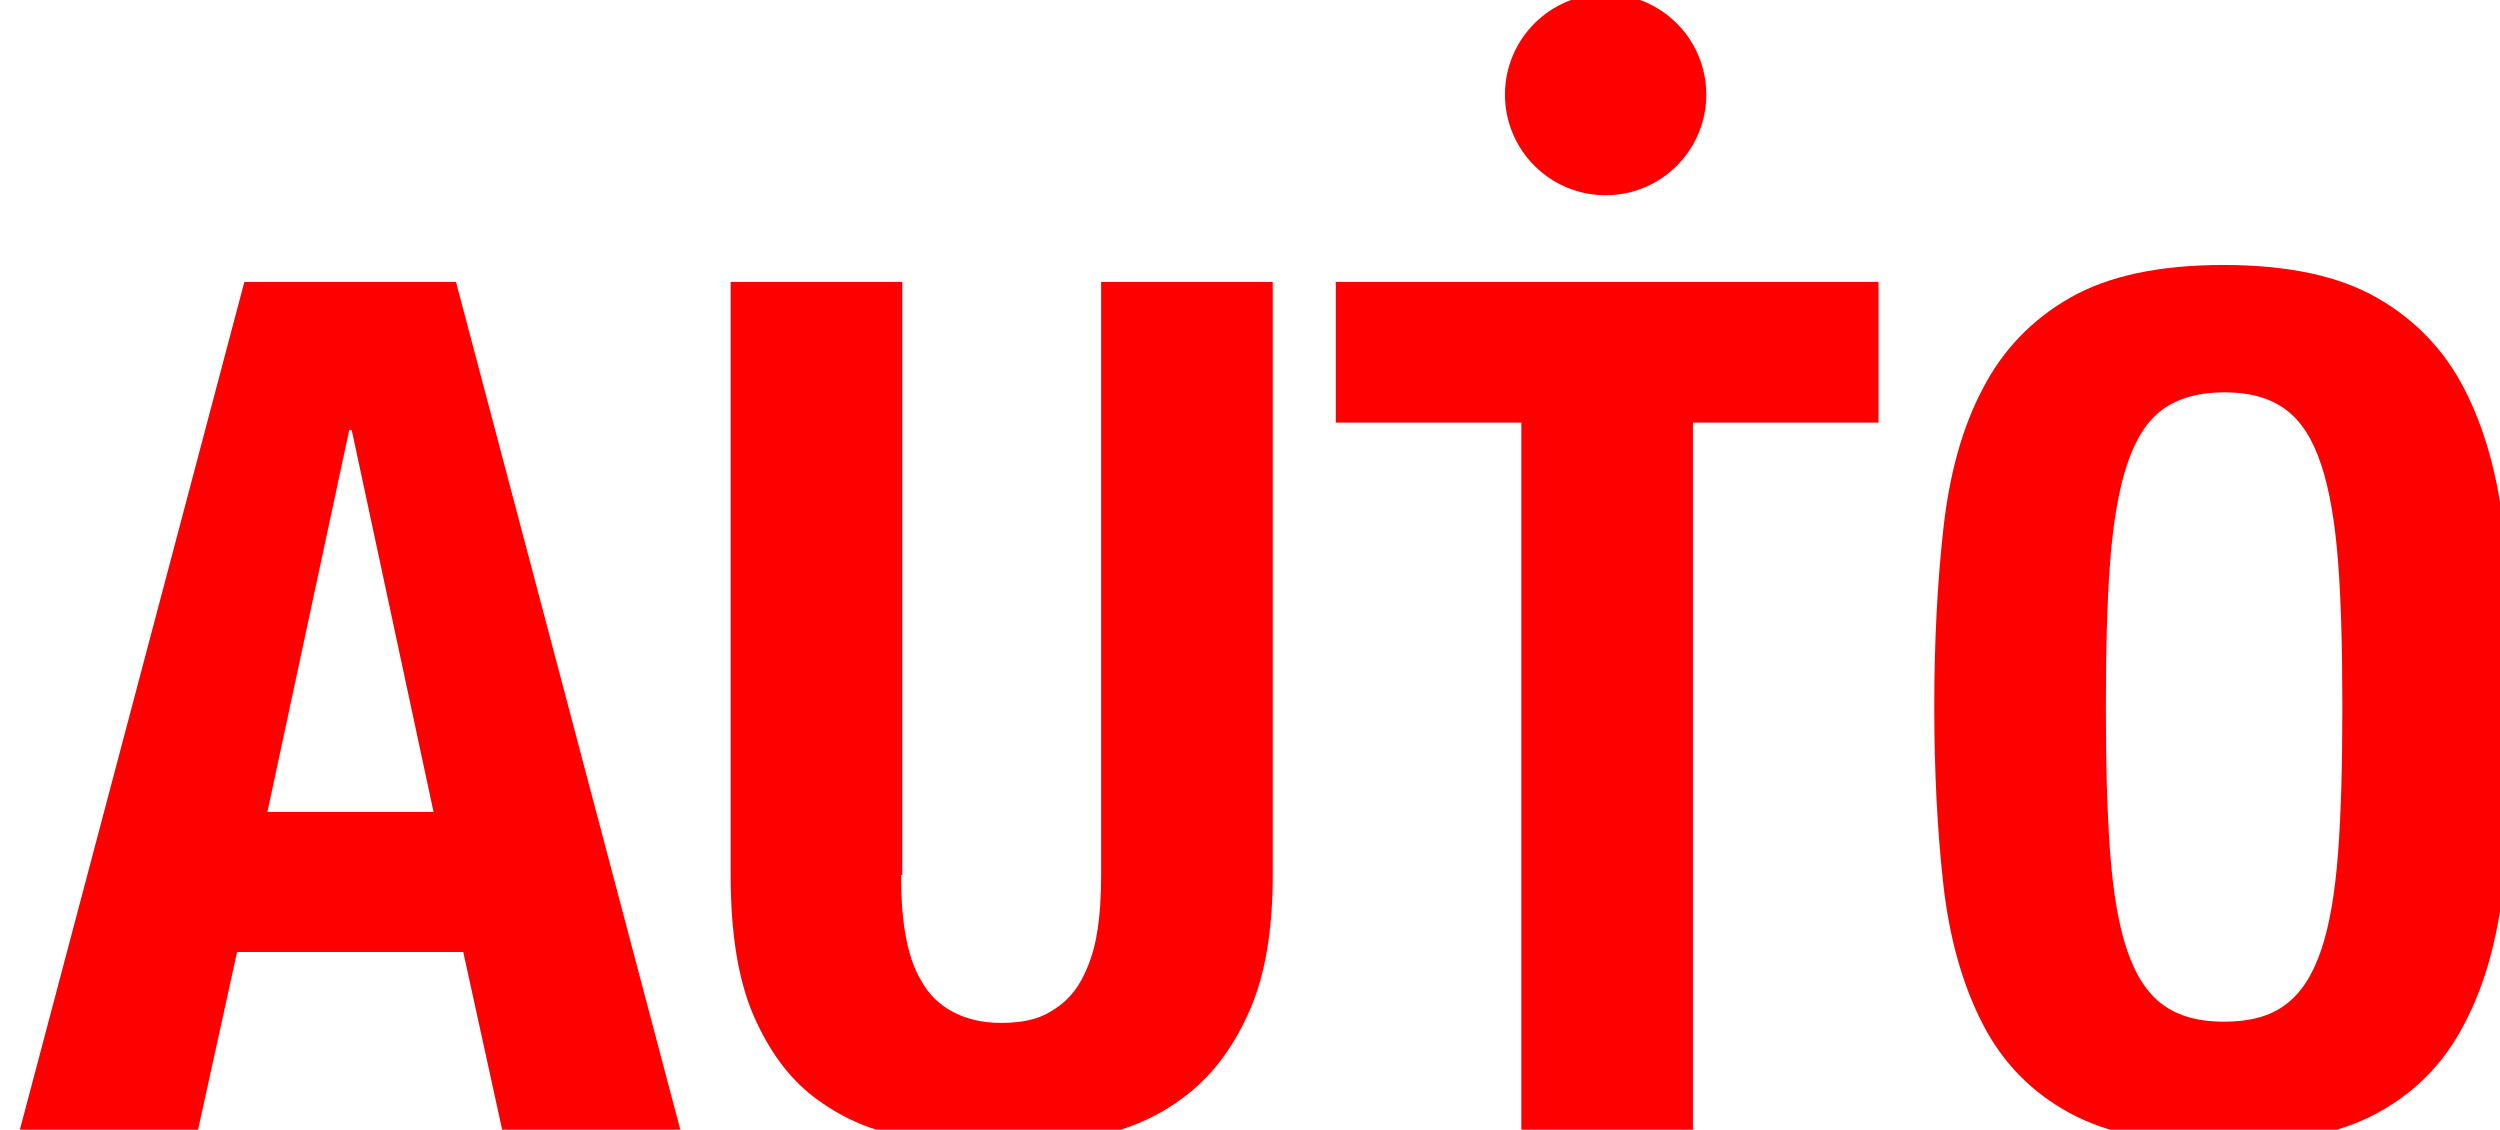 <?xml version="1.0" encoding="utf-8"?>
<!-- Generator: Adobe Illustrator 19.2.1, SVG Export Plug-In . SVG Version: 6.00 Build 0)  -->
<svg version="1.1" id="Layer_1" xmlns="http://www.w3.org/2000/svg" xmlns:xlink="http://www.w3.org/1999/xlink" x="0px" y="0px"
	 viewBox="0 0 412.3 186.3" style="enable-background:new 0 0 412.3 186.3;" xml:space="preserve">
<style type="text/css">
	.st0{fill:#FF0000;}
</style>
<g>
	<path class="st0" d="M75.2,46.5l37.1,140.2H82.9L76.4,157H39.1l-6.5,29.6H3.2L40.3,46.5H75.2z M71.5,133.9L58,70.9h-0.4l-13.5,63
		H71.5z"/>
	<path class="st0" d="M148.6,144.3c0,3.5,0.2,6.8,0.7,9.7s1.3,5.5,2.6,7.7c1.2,2.2,2.9,3.9,5.1,5.1c2.2,1.2,4.9,1.9,8.1,1.9
		c3.4,0,6.2-0.6,8.2-1.9c2.1-1.2,3.8-2.9,5-5.1c1.2-2.2,2.1-4.7,2.6-7.7c0.5-2.9,0.7-6.2,0.7-9.7V46.5h28.3v97.8
		c0,8.9-1.2,16.3-3.7,22.1s-5.8,10.4-10,13.8c-4.2,3.4-9,5.7-14.3,6.9c-5.4,1.2-10.9,1.8-16.7,1.8s-11.3-0.5-16.7-1.6
		c-5.4-1-10.1-3.2-14.3-6.4s-7.5-7.8-10-13.6c-2.5-5.9-3.7-13.5-3.7-23V46.5h28.3v97.8H148.6z"/>
	<path class="st0" d="M309.8,69.7h-30.6v117h-28.3v-117h-30.6V46.5h89.5V69.7z"/>
	<path class="st0" d="M320.5,87.2c1-9,3.1-16.7,6.5-23.1c3.3-6.4,8.1-11.4,14.4-15s14.7-5.4,25.3-5.4c10.6,0,19,1.8,25.3,5.4
		c6.3,3.6,11.1,8.6,14.4,15s5.5,14.1,6.5,23.1s1.5,18.7,1.5,29.3c0,10.7-0.5,20.5-1.5,29.4s-3.1,16.6-6.5,23
		c-3.3,6.4-8.1,11.3-14.4,14.7s-14.7,5.1-25.3,5.1c-10.6,0-19-1.7-25.3-5.1c-6.3-3.4-11.1-8.3-14.4-14.7s-5.5-14.1-6.5-23
		s-1.5-18.7-1.5-29.4C319,106,319.5,96.2,320.5,87.2z M348,140.6c0.5,6.6,1.4,12,2.8,16.1s3.3,7.1,5.9,9s5.9,2.8,10.1,2.8
		s7.6-0.9,10.1-2.8c2.6-1.9,4.5-4.9,5.9-9s2.3-9.5,2.8-16.1s0.7-14.6,0.7-24s-0.2-17.4-0.7-23.9s-1.4-11.9-2.8-16.1
		s-3.3-7.2-5.9-9.1s-5.9-2.8-10.1-2.8s-7.6,1-10.1,2.8c-2.6,1.9-4.5,4.9-5.9,9.1s-2.3,9.6-2.8,16.1s-0.7,14.5-0.7,23.9
		S347.5,134,348,140.6z"/>
	<circle class="st0" cx="264.8" cy="15.6" r="16.6"/>
</g>
</svg>
